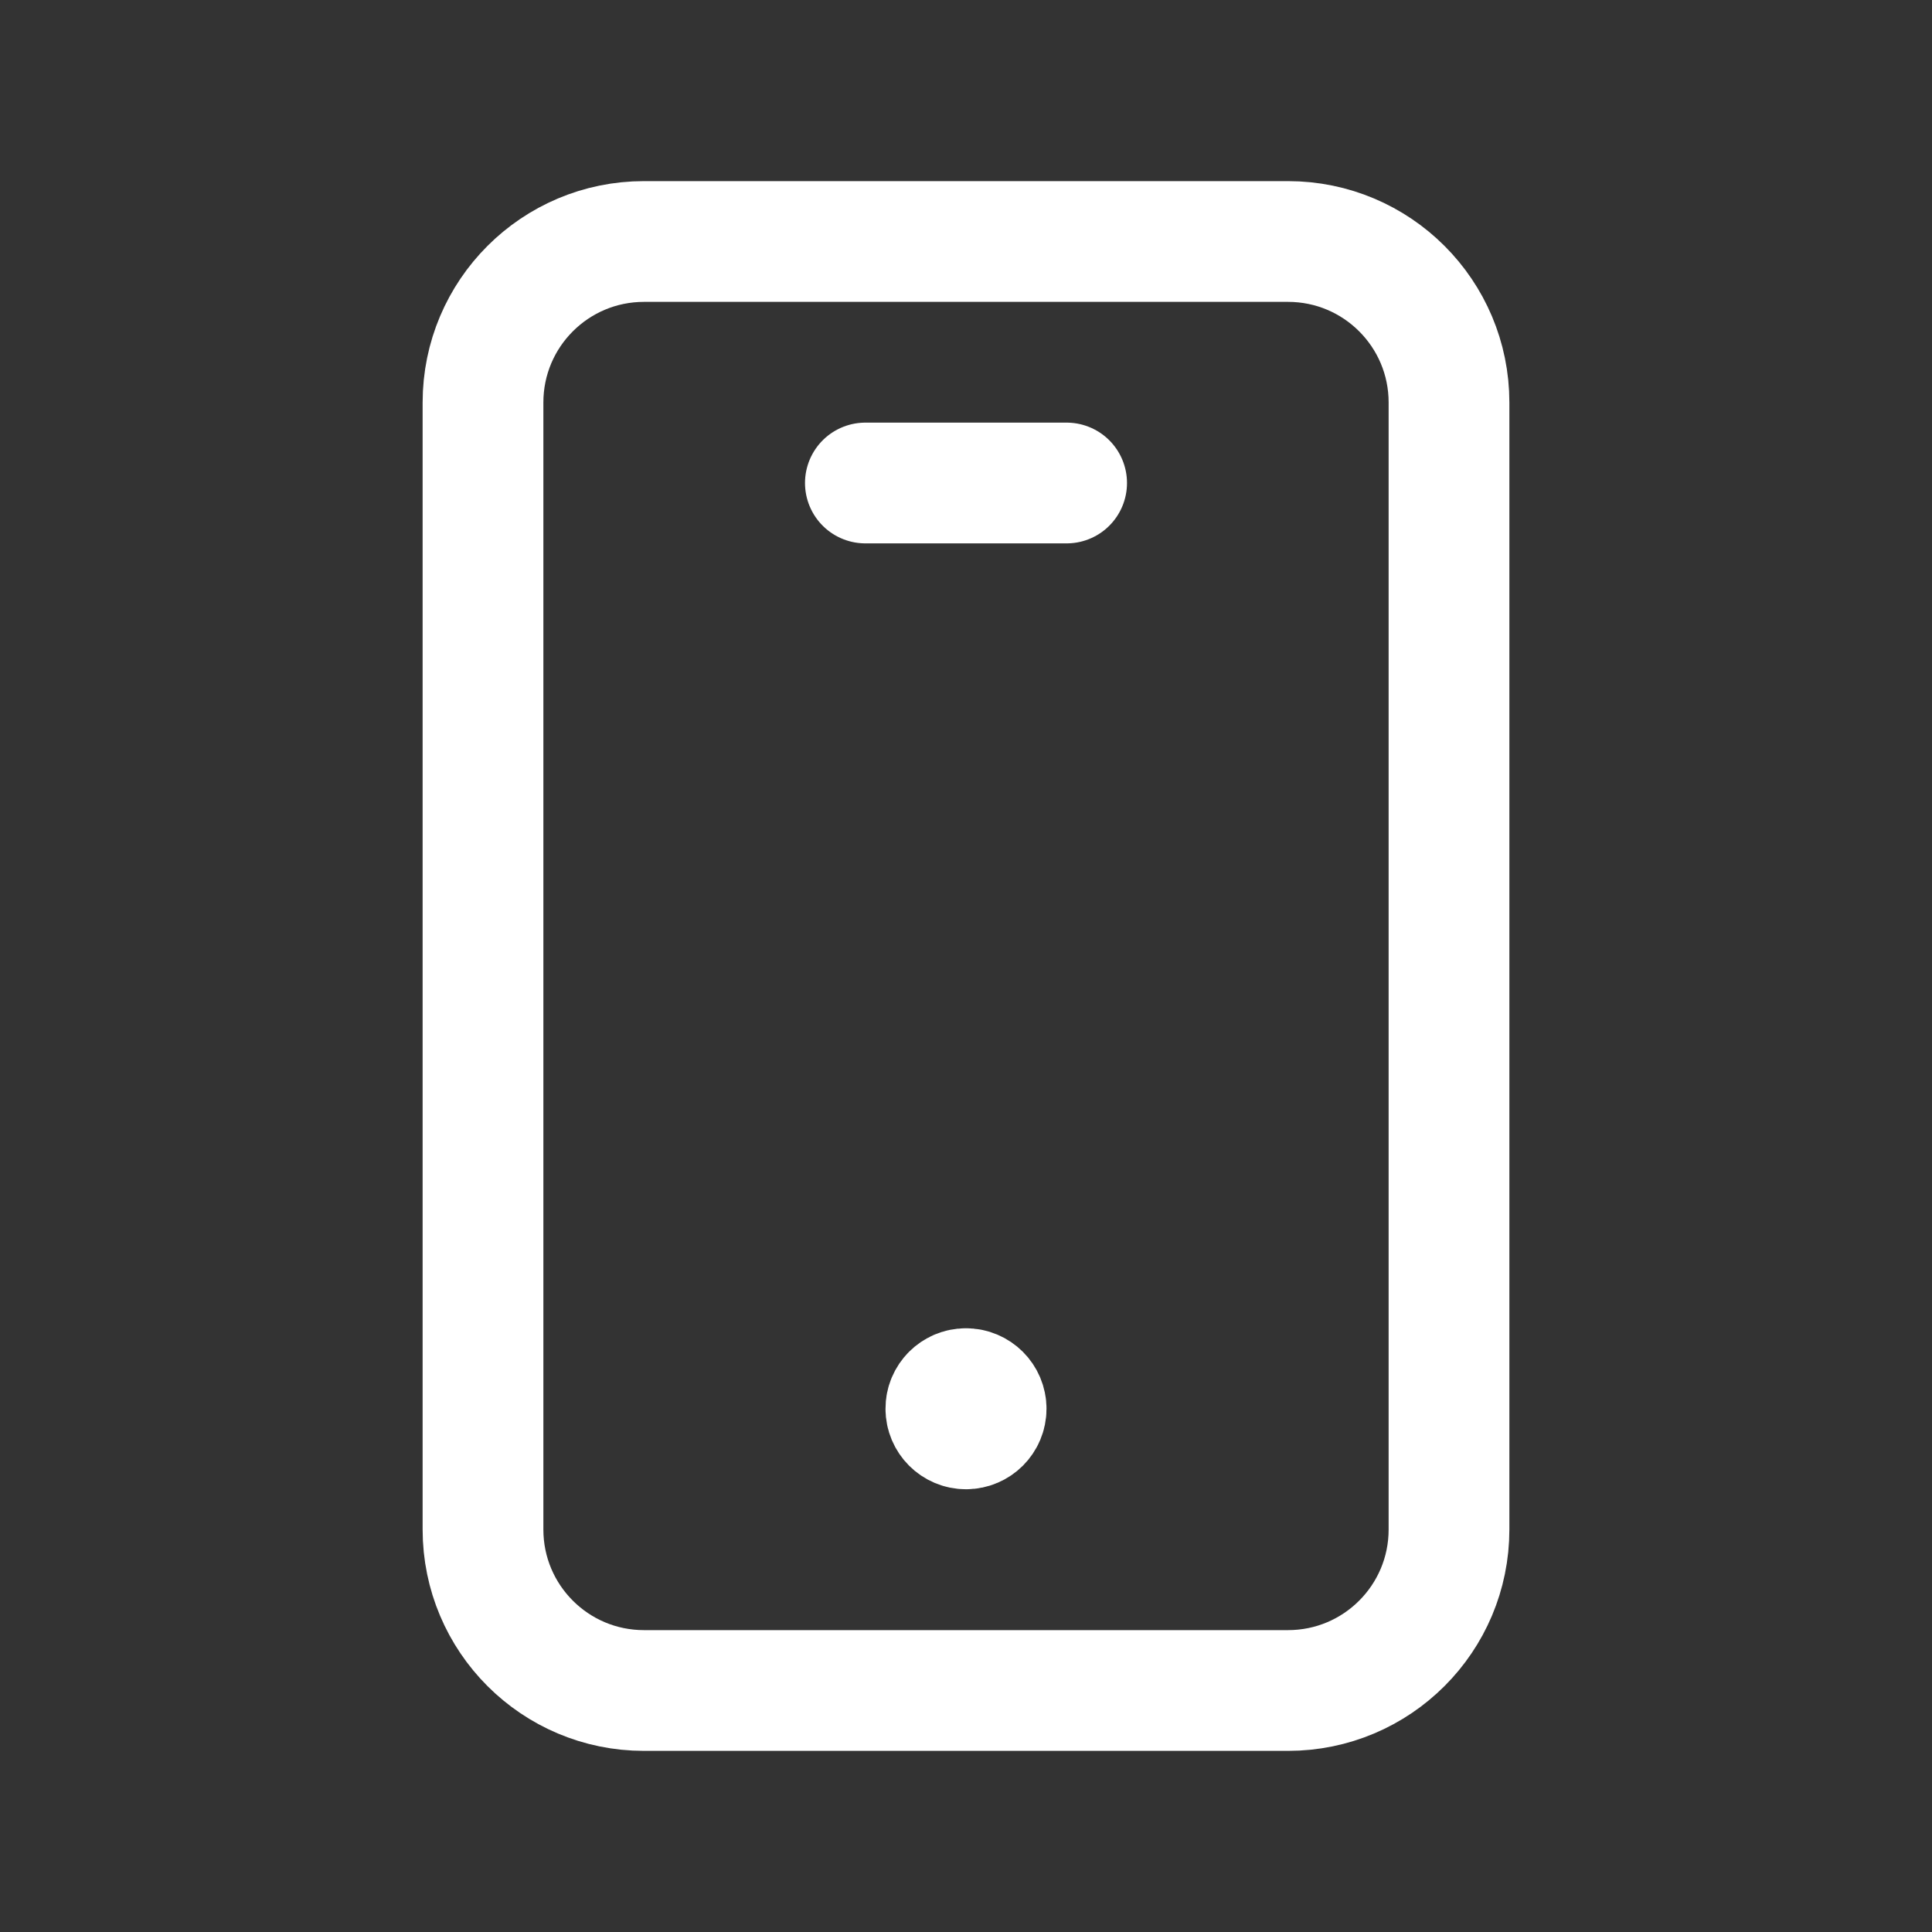 <?xml version="1.0" encoding="UTF-8"?>
<svg xmlns="http://www.w3.org/2000/svg" width="24" height="24" viewBox="0 0 24 24" fill="none">
  <rect x="0" y="0" width="24" height="24" fill="#333333" stroke="none"/>
  <path fill-rule="evenodd" clip-rule="evenodd" d="M16 21H8C6.895 21 6 20.105 6 19V5C6 3.895 6.895 3 8 3H16C17.105 3 18 3.895 18 5V19C18 20.105 17.105 21 16 21Z" stroke="#FFFFFF" stroke-width="1.5" stroke-linecap="round" stroke-linejoin="round"></path>
  <path d="M11.999 17.25C11.861 17.25 11.749 17.362 11.75 17.5C11.75 17.638 11.862 17.75 12 17.75C12.138 17.75 12.25 17.638 12.25 17.5C12.25 17.362 12.138 17.25 11.999 17.25" stroke="#FFFFFF" stroke-width="1.5" stroke-linecap="round" stroke-linejoin="round"></path>
  <path d="M10.75 6H13.25" stroke="#FFFFFF" stroke-width="1.5" stroke-linecap="round" stroke-linejoin="round"></path>
</svg>
